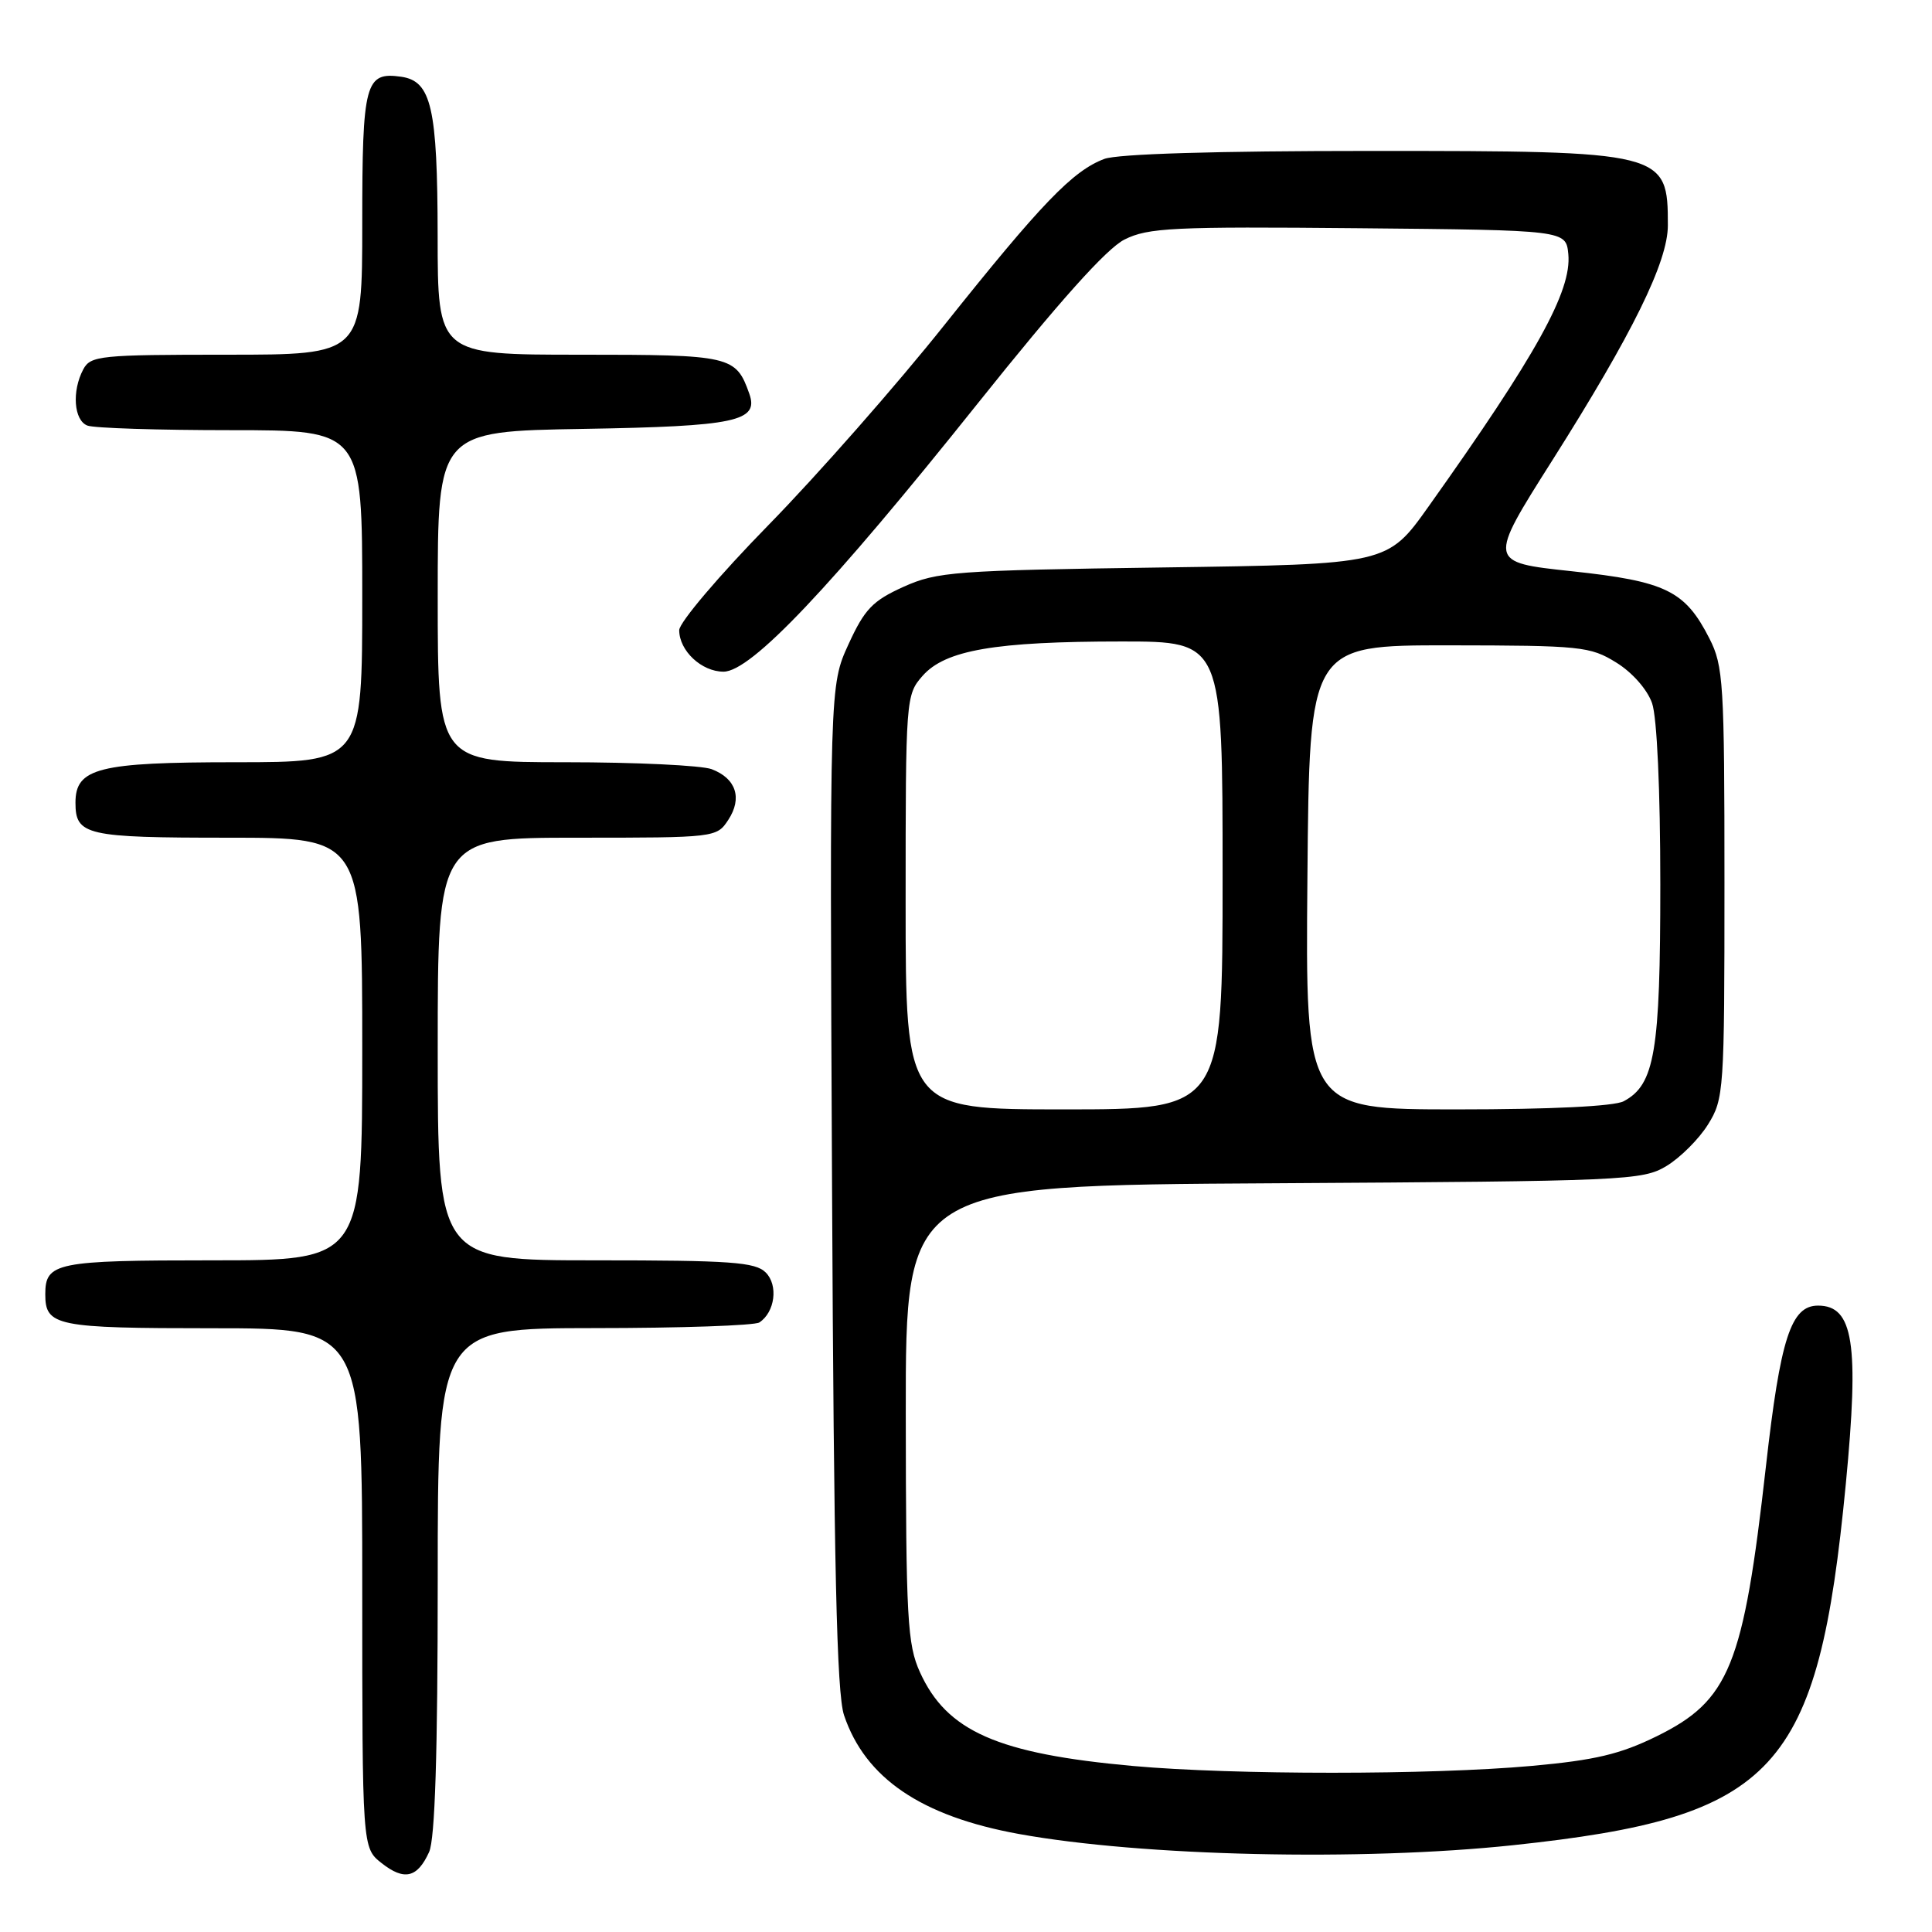 <?xml version="1.0" encoding="UTF-8" standalone="no"?>
<!DOCTYPE svg PUBLIC "-//W3C//DTD SVG 1.1//EN" "http://www.w3.org/Graphics/SVG/1.1/DTD/svg11.dtd" >
<svg xmlns="http://www.w3.org/2000/svg" xmlns:xlink="http://www.w3.org/1999/xlink" version="1.1" viewBox="0 0 256 256">
 <g >
 <path fill="currentColor"
d=" M 56.86 245.40 C 57.64 243.70 58.00 232.29 58.00 209.45 C 58.00 176.00 58.00 176.00 78.75 175.98 C 90.16 175.98 100.00 175.64 100.62 175.23 C 102.69 173.87 103.15 170.29 101.46 168.61 C 100.09 167.23 96.81 167.00 78.93 167.00 C 58.00 167.00 58.00 167.00 58.00 139.00 C 58.00 111.00 58.00 111.00 76.48 111.00 C 94.79 111.00 94.97 110.98 96.50 108.64 C 98.39 105.76 97.54 103.15 94.30 101.92 C 92.96 101.42 84.25 101.00 74.93 101.00 C 58.00 101.00 58.00 101.00 58.00 79.08 C 58.00 57.15 58.00 57.15 77.35 56.83 C 97.48 56.49 100.58 55.83 99.29 52.18 C 97.51 47.15 96.88 47.00 76.85 47.00 C 58.00 47.00 58.00 47.00 57.99 31.25 C 57.97 14.27 57.16 10.75 53.17 10.17 C 48.39 9.49 48.00 10.94 48.00 29.62 C 48.00 47.00 48.00 47.00 30.04 47.00 C 13.30 47.00 12.00 47.13 11.04 48.93 C 9.50 51.81 9.78 55.70 11.58 56.39 C 12.45 56.73 21.00 57.00 30.58 57.00 C 48.00 57.00 48.00 57.00 48.00 79.00 C 48.00 101.00 48.00 101.00 31.22 101.00 C 13.05 101.00 10.00 101.77 10.00 106.36 C 10.00 110.68 11.40 111.00 30.20 111.00 C 48.00 111.00 48.00 111.00 48.00 139.00 C 48.00 167.00 48.00 167.00 28.20 167.00 C 7.42 167.00 6.00 167.29 6.00 171.50 C 6.00 175.71 7.42 176.00 28.20 176.00 C 48.00 176.00 48.00 176.00 48.00 210.43 C 48.00 244.85 48.00 244.85 50.56 246.87 C 53.57 249.24 55.30 248.83 56.86 245.40 Z  M 200.47 244.50 C 235.37 240.79 240.90 234.79 244.58 196.63 C 246.37 178.01 245.59 173.00 240.90 173.00 C 237.31 173.00 235.91 177.32 233.99 194.34 C 231.01 220.76 229.16 225.32 219.53 230.06 C 214.69 232.44 211.36 233.23 202.98 233.99 C 189.57 235.20 163.47 235.20 150.11 234.00 C 132.20 232.38 125.45 229.41 121.90 221.58 C 120.23 217.90 120.04 214.53 120.02 187.29 C 120.00 157.07 120.00 157.07 168.75 156.79 C 215.45 156.51 217.64 156.42 220.82 154.50 C 222.64 153.40 225.12 150.93 226.32 149.00 C 228.43 145.62 228.50 144.55 228.50 117.00 C 228.50 90.47 228.36 88.23 226.50 84.59 C 223.27 78.26 220.74 77.03 208.26 75.69 C 197.14 74.50 197.14 74.50 205.69 61.00 C 216.34 44.17 221.00 34.70 221.00 29.86 C 221.00 20.09 220.66 20.00 181.61 20.00 C 161.14 20.00 148.09 20.39 146.32 21.06 C 142.14 22.64 138.00 26.94 125.19 43.00 C 118.84 50.98 108.32 62.94 101.82 69.58 C 95.32 76.22 90.00 82.49 90.00 83.50 C 90.00 86.23 92.96 89.00 95.87 89.00 C 99.51 89.00 110.05 77.88 129.52 53.50 C 140.35 39.94 146.63 32.93 149.00 31.74 C 152.13 30.17 155.44 30.01 180.00 30.24 C 207.50 30.50 207.50 30.50 207.81 33.67 C 208.28 38.55 203.58 47.03 189.28 67.13 C 183.85 74.77 183.85 74.77 154.17 75.19 C 126.43 75.58 124.19 75.75 119.71 77.76 C 115.62 79.61 114.56 80.72 112.43 85.37 C 109.93 90.83 109.93 90.83 110.25 157.16 C 110.49 207.49 110.87 224.41 111.84 227.28 C 114.65 235.62 122.07 240.66 135.00 243.01 C 151.32 245.97 180.37 246.63 200.47 244.50 Z  M 120.00 119.56 C 120.00 92.52 120.03 92.07 122.25 89.55 C 125.25 86.14 131.85 85.00 148.64 85.00 C 162.00 85.00 162.00 85.00 162.00 116.00 C 162.00 147.00 162.00 147.00 141.00 147.00 C 120.00 147.00 120.00 147.00 120.00 119.56 Z  M 173.24 116.25 C 173.50 85.50 173.50 85.50 192.00 85.51 C 209.46 85.53 210.71 85.65 214.16 87.79 C 216.29 89.10 218.28 91.37 218.91 93.18 C 219.56 95.04 220.00 104.71 220.00 117.18 C 220.00 139.38 219.27 143.72 215.15 145.92 C 213.90 146.59 205.52 147.00 193.05 147.00 C 172.97 147.00 172.97 147.00 173.24 116.25 Z "/>
</g>
</svg>